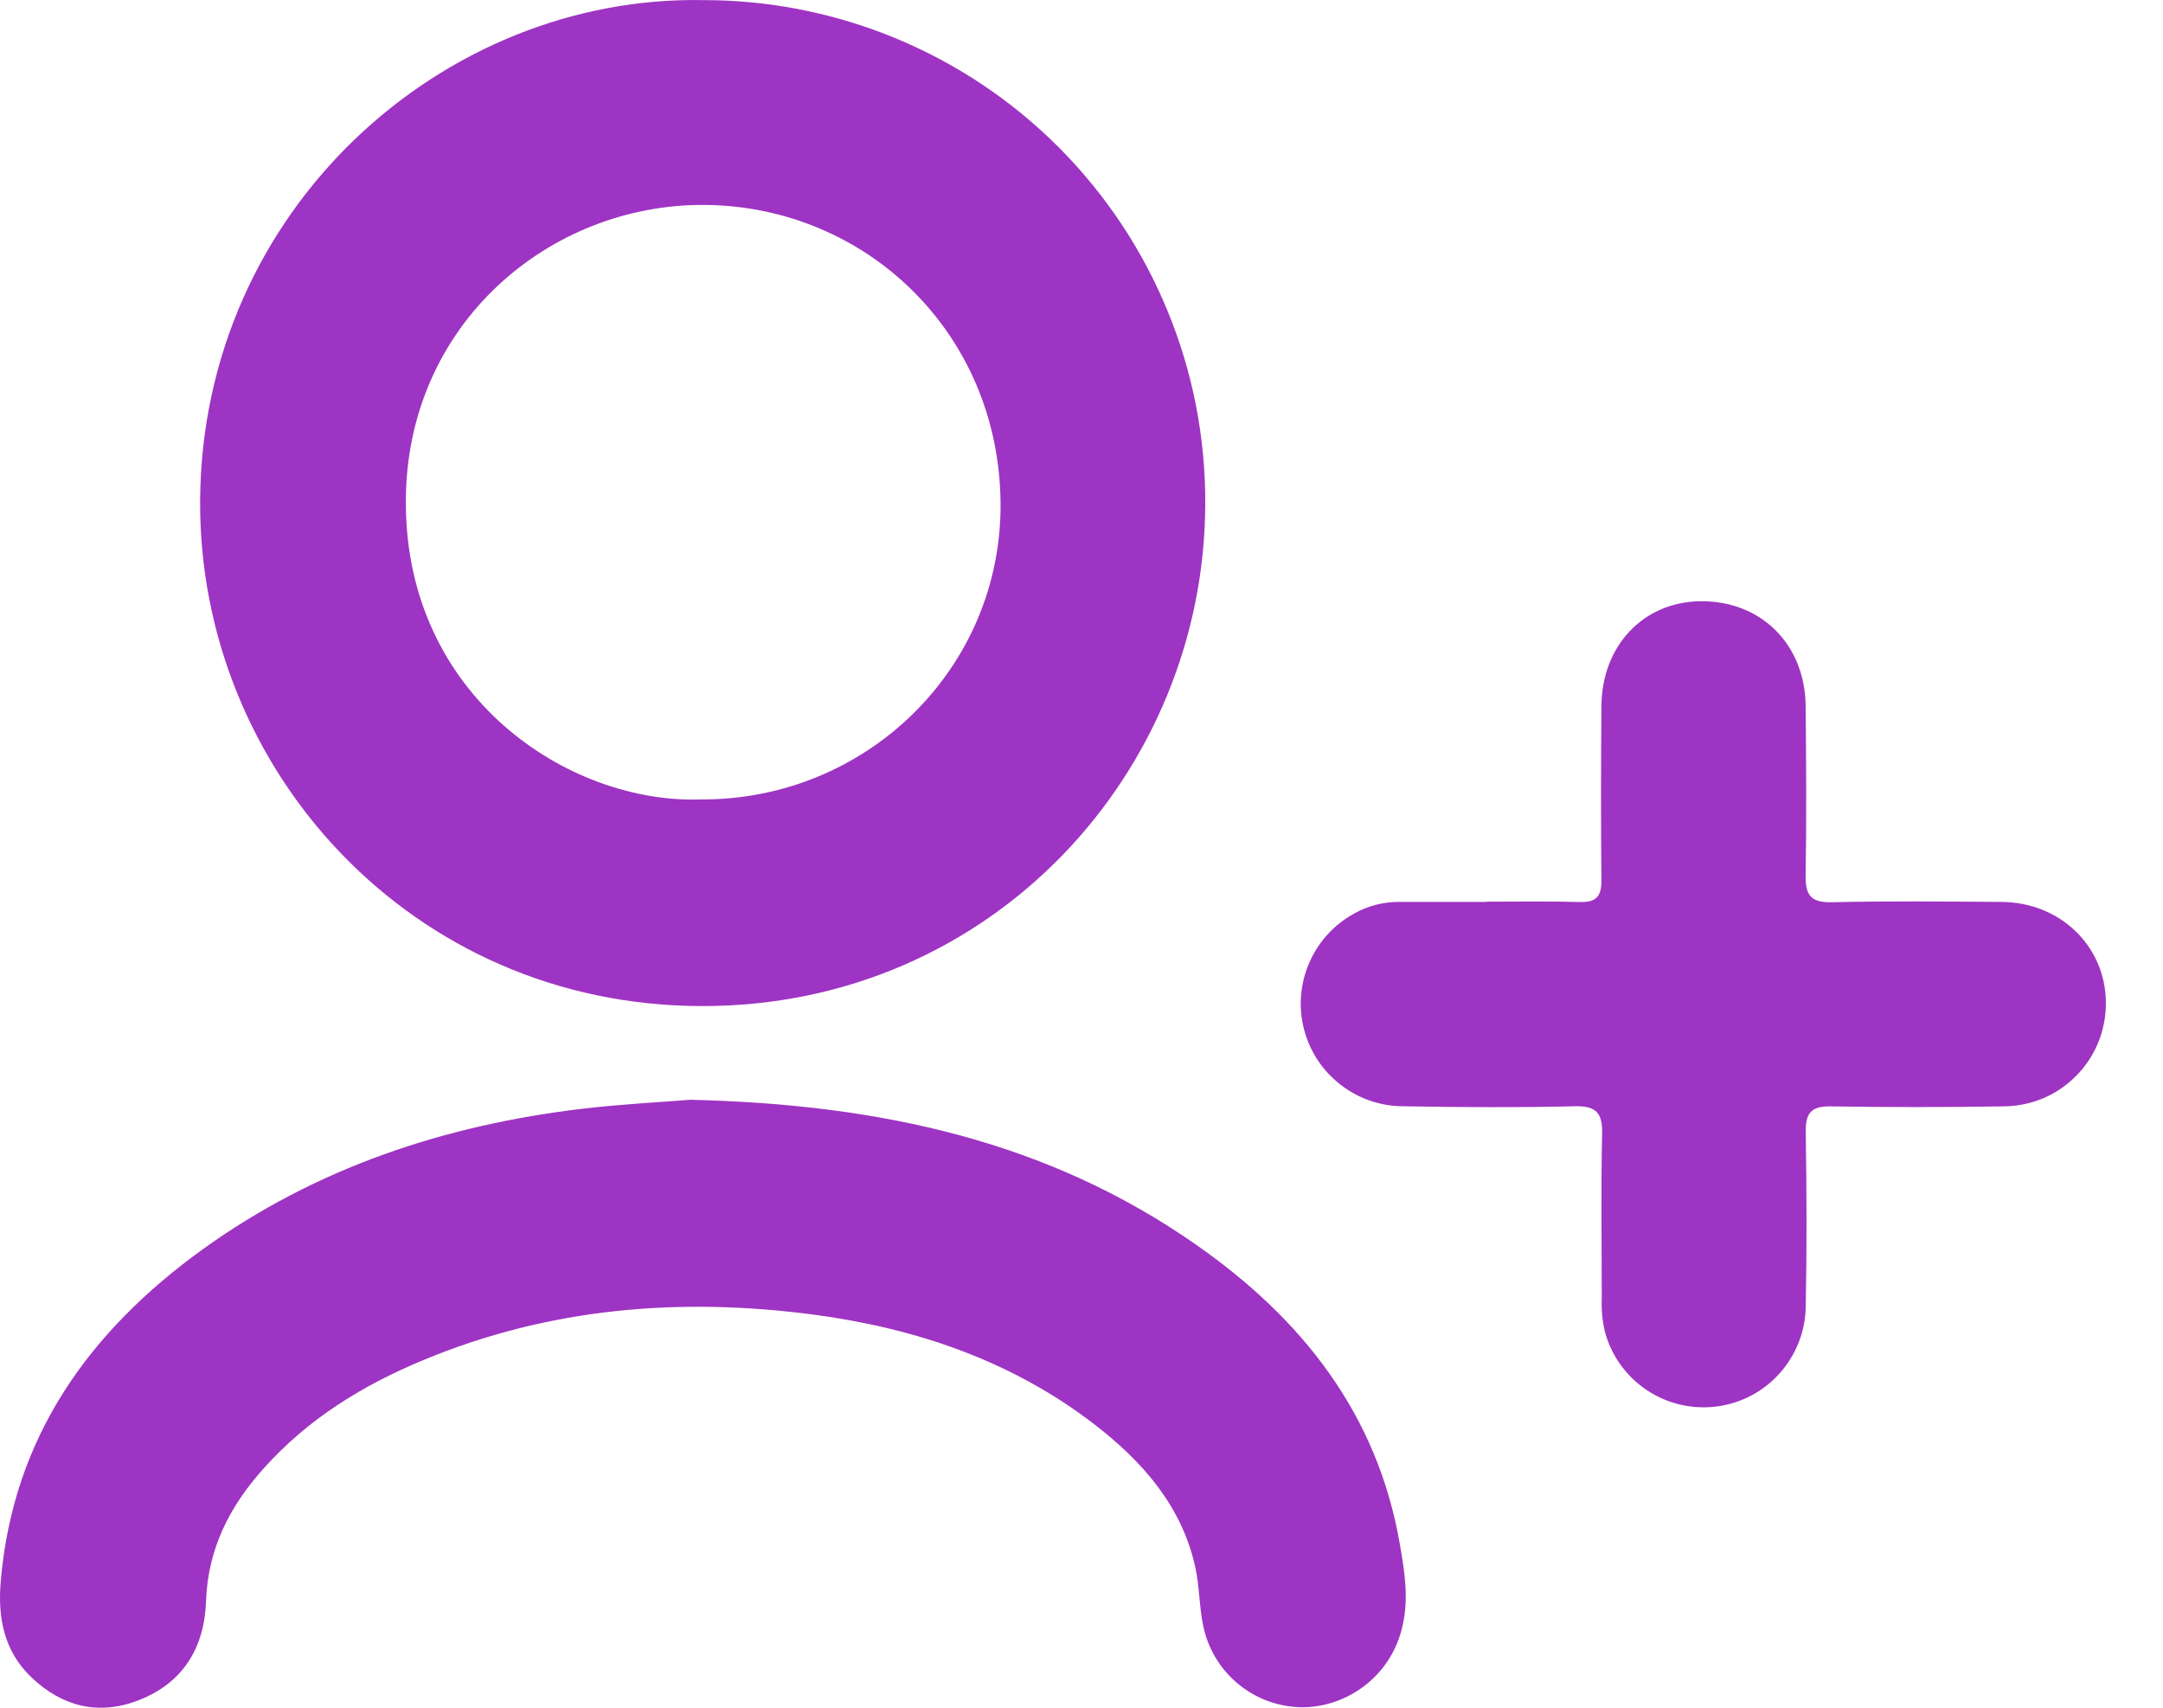           <svg
            xmlns="http://www.w3.org/2000/svg"
            width="19"
            height="15"
            viewBox="0 0 19 15"
            fill="none"
          >
            <path
              d="M6.183 0.001C6.763 0.001 7.337 0.116 7.872 0.338C8.408 0.561 8.894 0.886 9.303 1.297C9.712 1.708 10.036 2.195 10.256 2.731C10.477 3.267 10.589 3.842 10.587 4.421C10.584 6.774 8.717 8.838 6.171 8.837C3.611 8.837 1.745 6.752 1.758 4.399C1.772 1.847 3.886 -0.045 6.183 0.001ZM6.16 7.022C7.613 7.027 8.8 5.87 8.789 4.419C8.777 2.923 7.605 1.811 6.19 1.8C4.827 1.79 3.564 2.849 3.565 4.41C3.563 6.119 4.994 7.063 6.16 7.022Z"
              fill="#9E34C3"
            />
            <path
              d="M6.063 9.66C7.74 9.699 9.21 10.027 10.505 10.932C11.433 11.579 12.1 12.417 12.297 13.567C12.338 13.802 12.376 14.04 12.32 14.281C12.276 14.481 12.167 14.66 12.009 14.789C11.851 14.919 11.655 14.992 11.451 14.996C11.243 14.997 11.041 14.926 10.88 14.794C10.719 14.663 10.609 14.48 10.568 14.276C10.534 14.111 10.536 13.933 10.5 13.767C10.381 13.227 10.036 12.838 9.616 12.513C8.89 11.953 8.049 11.668 7.153 11.548C5.978 11.392 4.825 11.486 3.72 11.946C3.188 12.166 2.705 12.463 2.317 12.897C2.02 13.227 1.826 13.602 1.81 14.062C1.796 14.474 1.607 14.787 1.208 14.938C0.859 15.07 0.544 14.987 0.278 14.735C0.034 14.504 -0.022 14.207 0.007 13.883C0.117 12.618 0.786 11.691 1.781 10.973C2.777 10.256 3.911 9.881 5.122 9.738C5.475 9.697 5.831 9.679 6.063 9.66Z"
              fill="#9E34C3"
            />
            <path
              d="M13.054 7.92C13.329 7.92 13.604 7.915 13.879 7.923C14.024 7.927 14.069 7.871 14.067 7.729C14.062 7.221 14.063 6.712 14.067 6.204C14.07 5.672 14.435 5.286 14.938 5.281C15.469 5.276 15.856 5.659 15.861 6.202C15.866 6.697 15.869 7.192 15.861 7.687C15.858 7.863 15.906 7.929 16.092 7.925C16.587 7.913 17.082 7.919 17.573 7.922C18.094 7.922 18.492 8.307 18.498 8.799C18.5 8.92 18.478 9.04 18.433 9.152C18.388 9.264 18.321 9.366 18.236 9.451C18.151 9.537 18.05 9.605 17.938 9.651C17.826 9.696 17.707 9.719 17.586 9.718C17.085 9.726 16.585 9.726 16.084 9.718C15.912 9.715 15.859 9.773 15.862 9.944C15.87 10.452 15.872 10.961 15.862 11.469C15.861 11.686 15.78 11.896 15.636 12.059C15.492 12.222 15.294 12.327 15.078 12.354C14.863 12.382 14.644 12.33 14.464 12.209C14.283 12.088 14.153 11.905 14.097 11.695C14.075 11.601 14.066 11.505 14.07 11.409C14.07 10.928 14.062 10.447 14.073 9.966C14.078 9.781 14.028 9.712 13.832 9.717C13.332 9.729 12.832 9.726 12.331 9.717C12.13 9.718 11.935 9.651 11.776 9.528C11.617 9.405 11.503 9.233 11.454 9.038C11.404 8.844 11.421 8.638 11.502 8.454C11.582 8.27 11.722 8.118 11.899 8.022C12.019 7.955 12.155 7.921 12.293 7.922C12.547 7.922 12.8 7.922 13.054 7.922V7.92Z"
              fill="#9E34C3"
            />
          </svg>